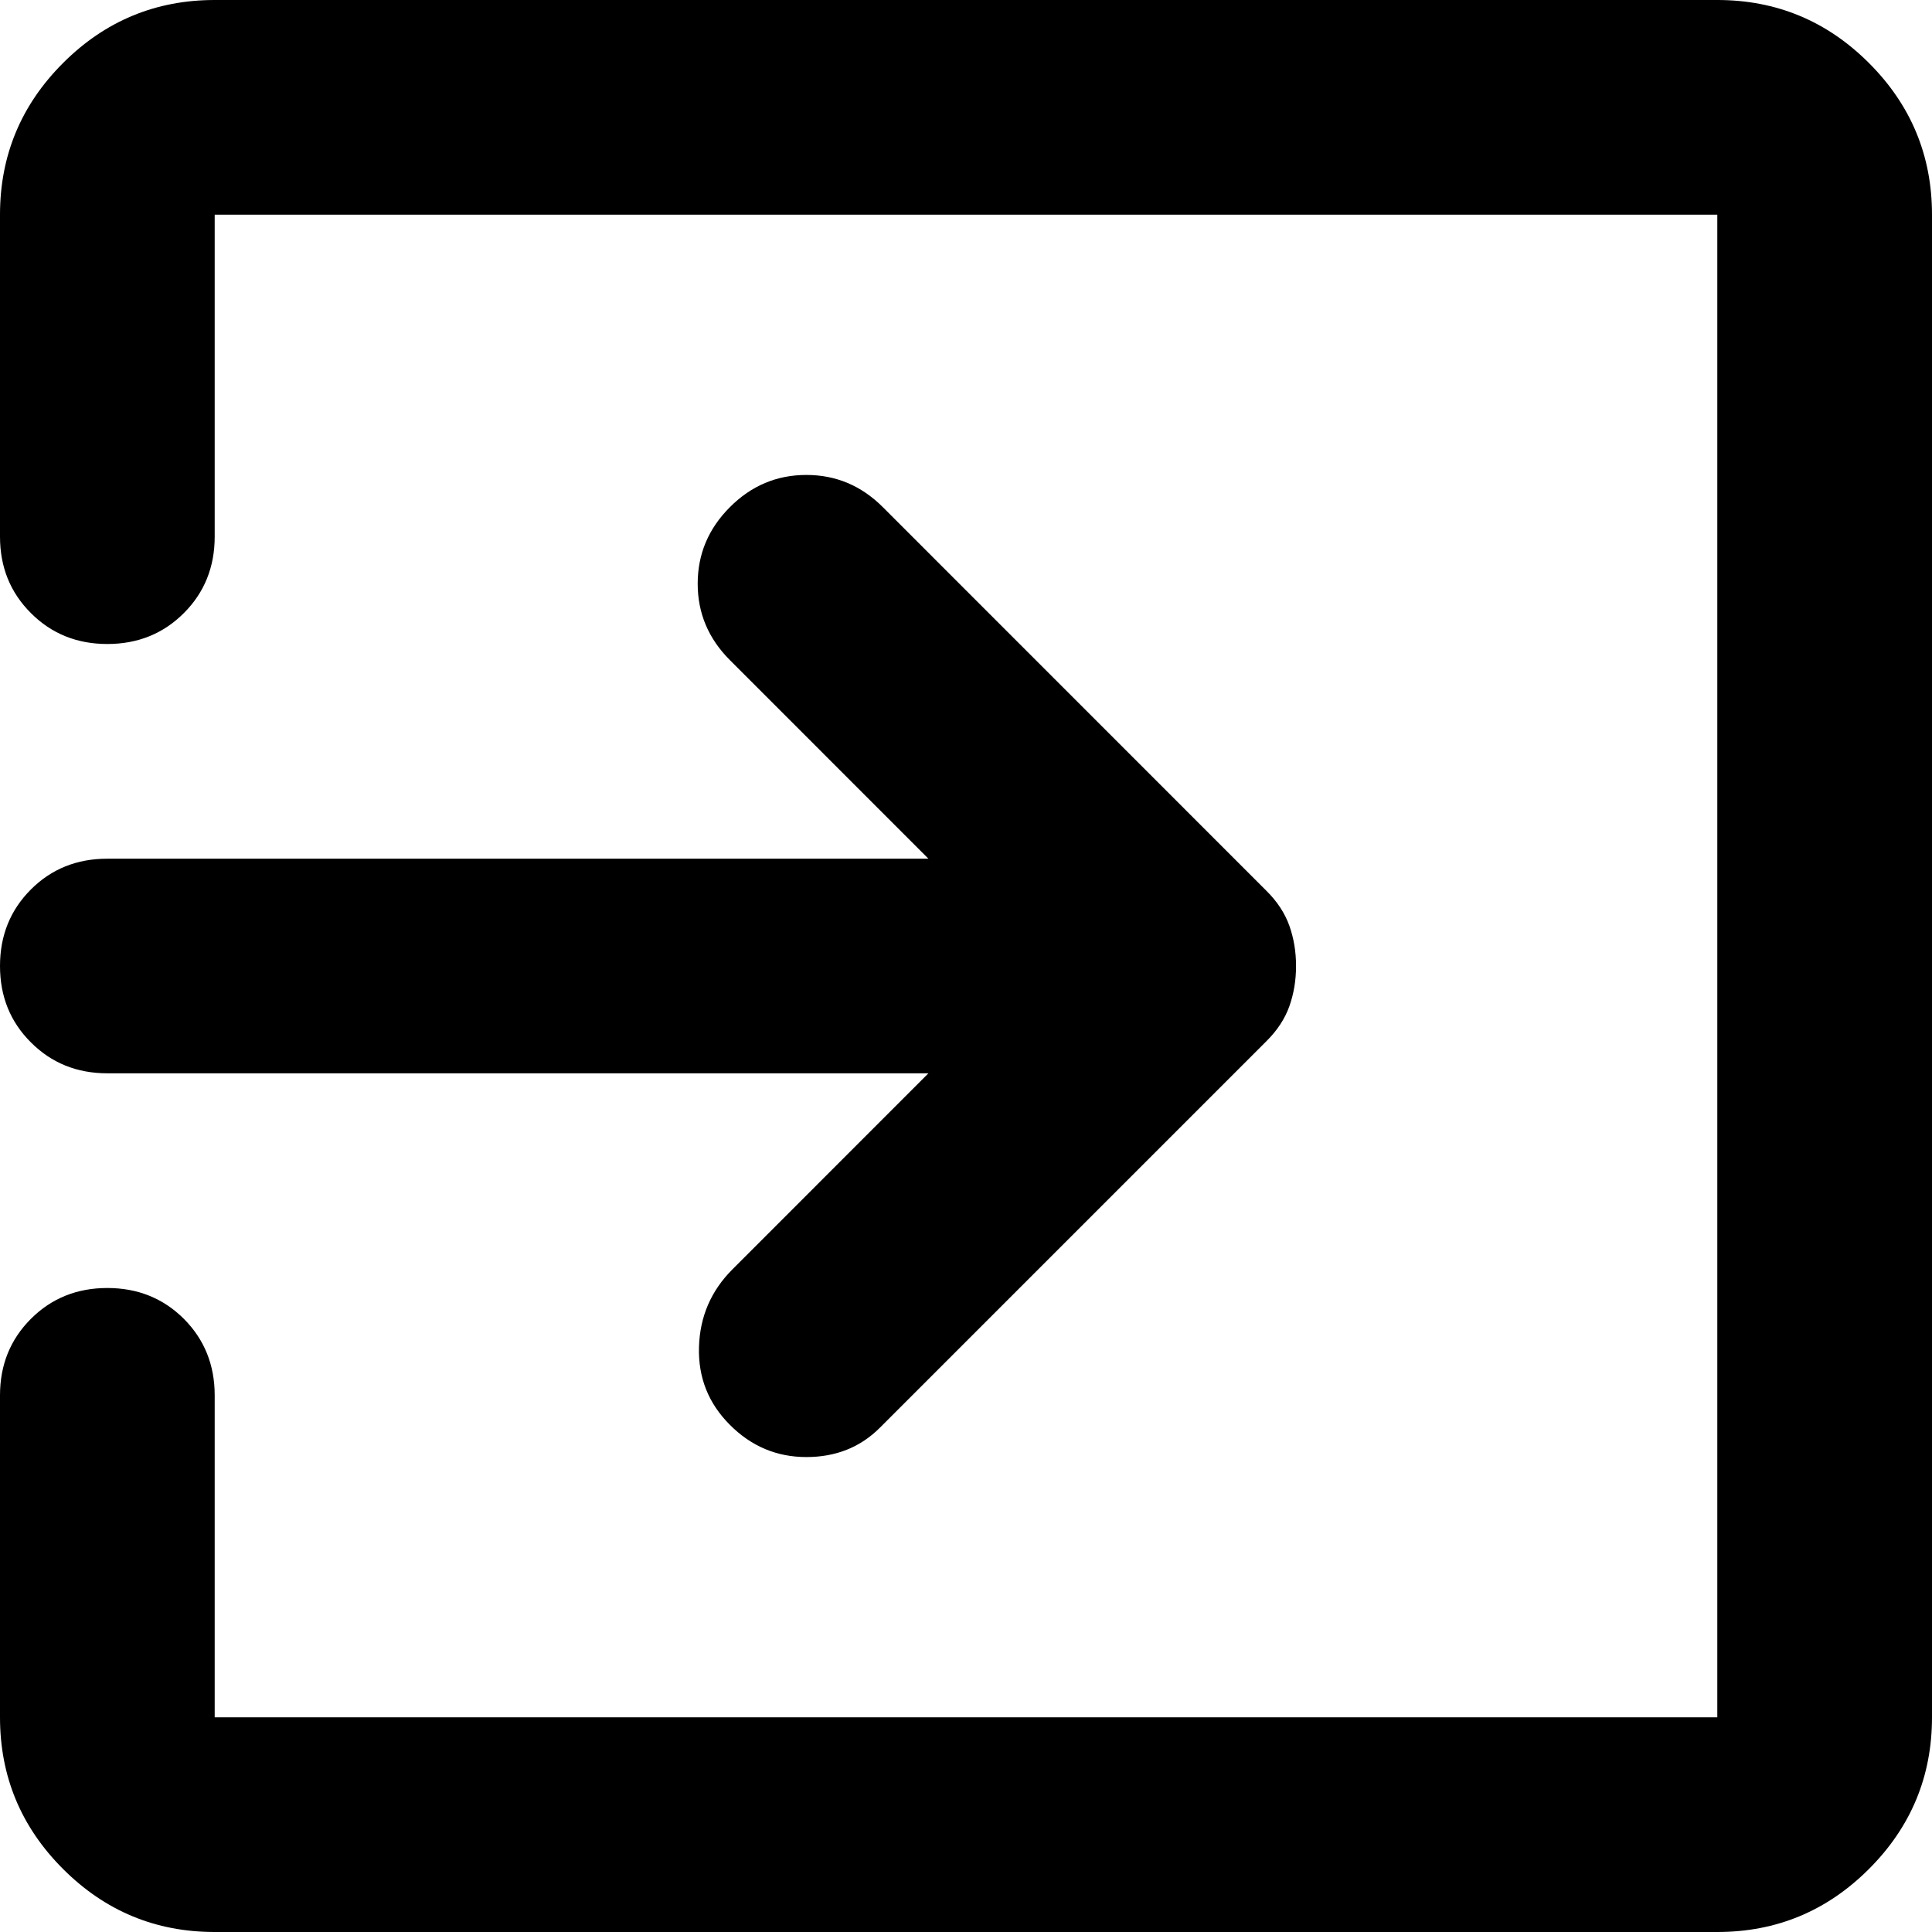 <svg width="24" height="24" viewBox="0 0 24 24" fill="none" xmlns="http://www.w3.org/2000/svg">
<path d="M9.067 17.7C8.8 17.433 8.672 17.111 8.683 16.733C8.694 16.356 8.833 16.033 9.1 15.767L11.533 13.333H1.333C0.956 13.333 0.639 13.205 0.384 12.949C0.128 12.694 0 12.378 0 12C0 11.622 0.128 11.305 0.384 11.049C0.639 10.794 0.956 10.667 1.333 10.667H11.533L9.067 8.2C8.8 7.933 8.667 7.617 8.667 7.251C8.667 6.884 8.8 6.567 9.067 6.3C9.333 6.033 9.65 5.9 10.017 5.9C10.384 5.9 10.7 6.033 10.967 6.3L15.733 11.067C15.867 11.2 15.961 11.344 16.017 11.5C16.072 11.656 16.1 11.822 16.1 12C16.1 12.178 16.072 12.344 16.017 12.5C15.961 12.656 15.867 12.8 15.733 12.933L10.933 17.733C10.689 17.978 10.384 18.1 10.017 18.1C9.65 18.1 9.333 17.967 9.067 17.7ZM2.667 24C1.933 24 1.305 23.739 0.783 23.217C0.261 22.695 0 22.067 0 21.333V17.333C0 16.956 0.128 16.639 0.384 16.383C0.639 16.128 0.956 16 1.333 16C1.711 16 2.028 16.128 2.284 16.383C2.539 16.639 2.667 16.956 2.667 17.333V21.333H21.333V2.667H2.667V6.667C2.667 7.044 2.539 7.361 2.284 7.616C2.028 7.872 1.711 8 1.333 8C0.956 8 0.639 7.872 0.384 7.616C0.128 7.361 0 7.044 0 6.667V2.667C0 1.933 0.261 1.305 0.783 0.783C1.305 0.261 1.933 0 2.667 0H21.333C22.067 0 22.695 0.261 23.217 0.783C23.739 1.305 24 1.933 24 2.667V21.333C24 22.067 23.739 22.695 23.217 23.217C22.695 23.739 22.067 24 21.333 24H2.667Z" fill="black"/>
</svg>
